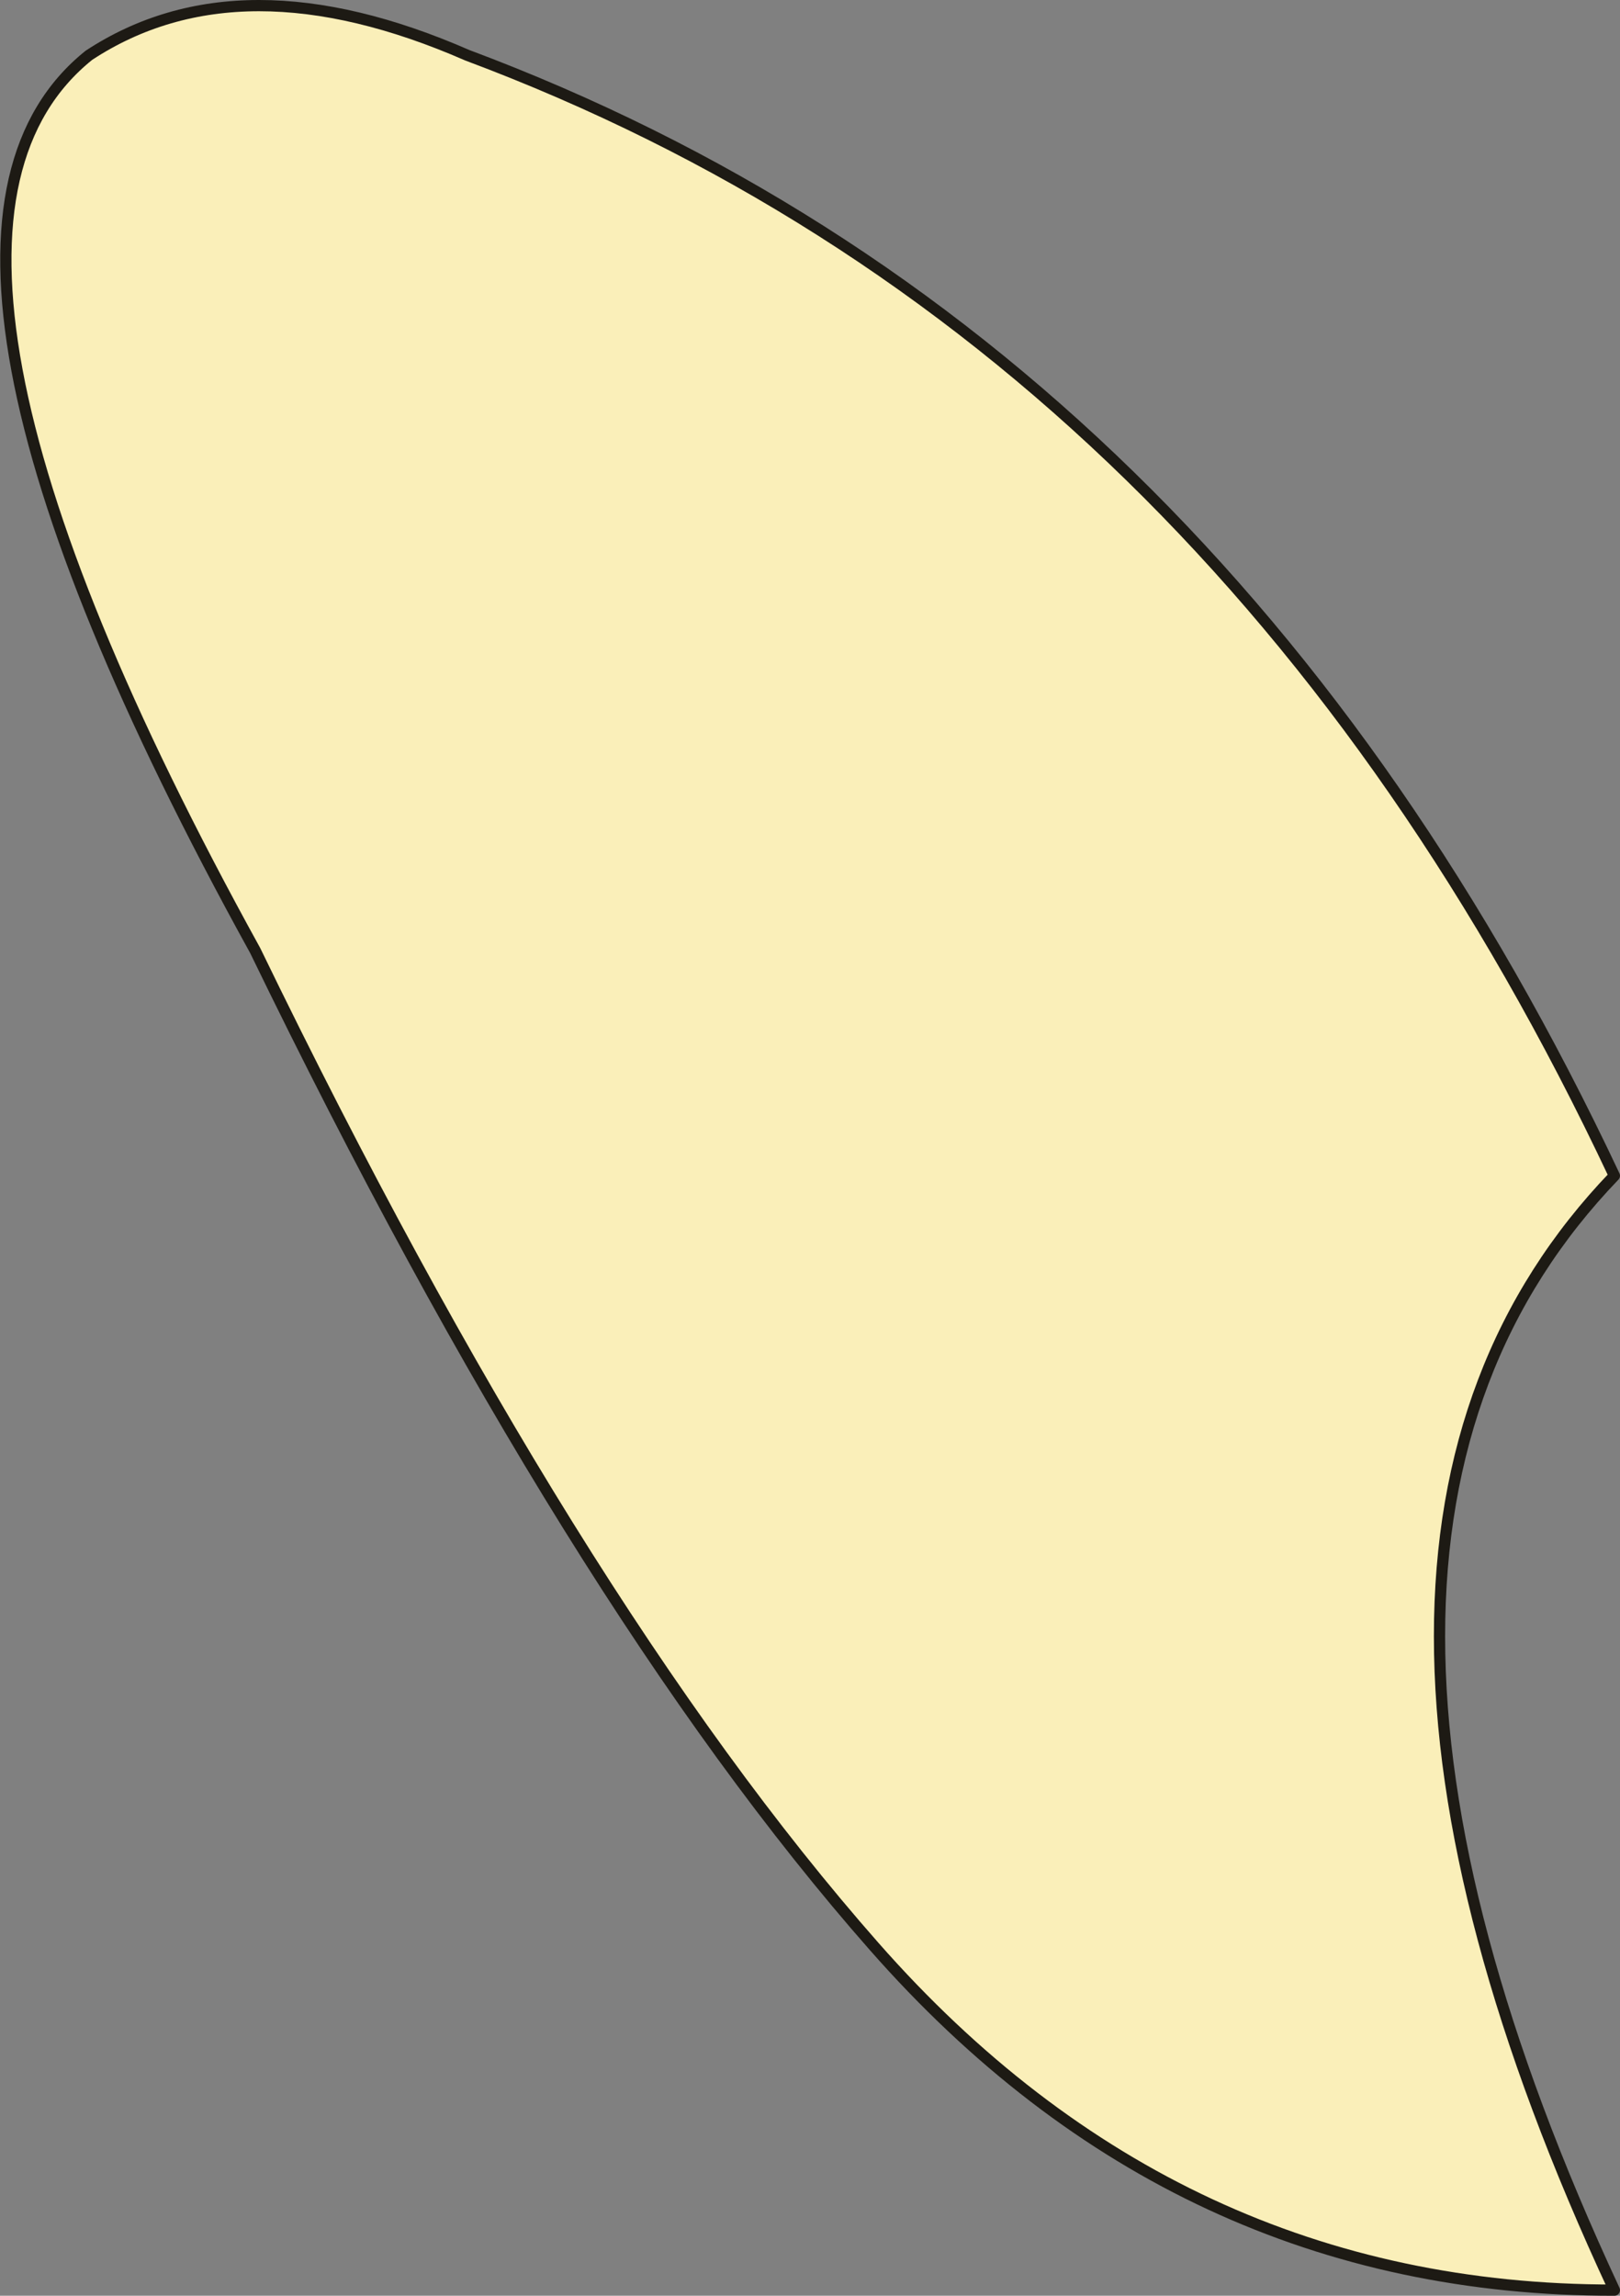 <?xml version="1.0" encoding="UTF-8" standalone="no"?>
<svg xmlns:xlink="http://www.w3.org/1999/xlink" height="245.15px" width="173.0px" xmlns="http://www.w3.org/2000/svg">
  <rect width="100%" height="100%" fill="#808080" stroke="none"/>
  <g transform="matrix(1.0, 0.0, 0.0, 1.0, -1387.75, 37.05)">
    <path d="M1560.15 88.5 Q1522.8 127.35 1560.15 207.5 1513.4 207.55 1481.1 170.8 1448.75 134.05 1415.0 64.45 1373.0 -11.7 1397.25 -31.15 1413.4 -41.75 1437.65 -31.15 1517.95 -1.1 1560.15 88.5" fill="#faefb9" fill-opacity="0.996" fill-rule="evenodd" stroke="none"/>
    <path d="M1560.15 88.5 Q1517.95 -1.1 1437.65 -31.15 1413.4 -41.75 1397.25 -31.15 1373.0 -11.7 1415.0 64.45 1448.75 134.05 1481.1 170.8 1513.4 207.55 1560.15 207.5 1522.8 127.35 1560.15 88.5 Z" fill="none" stroke="#1d1a14" stroke-linecap="round" stroke-linejoin="round" stroke-width="1.2"/>
  </g>
</svg>
